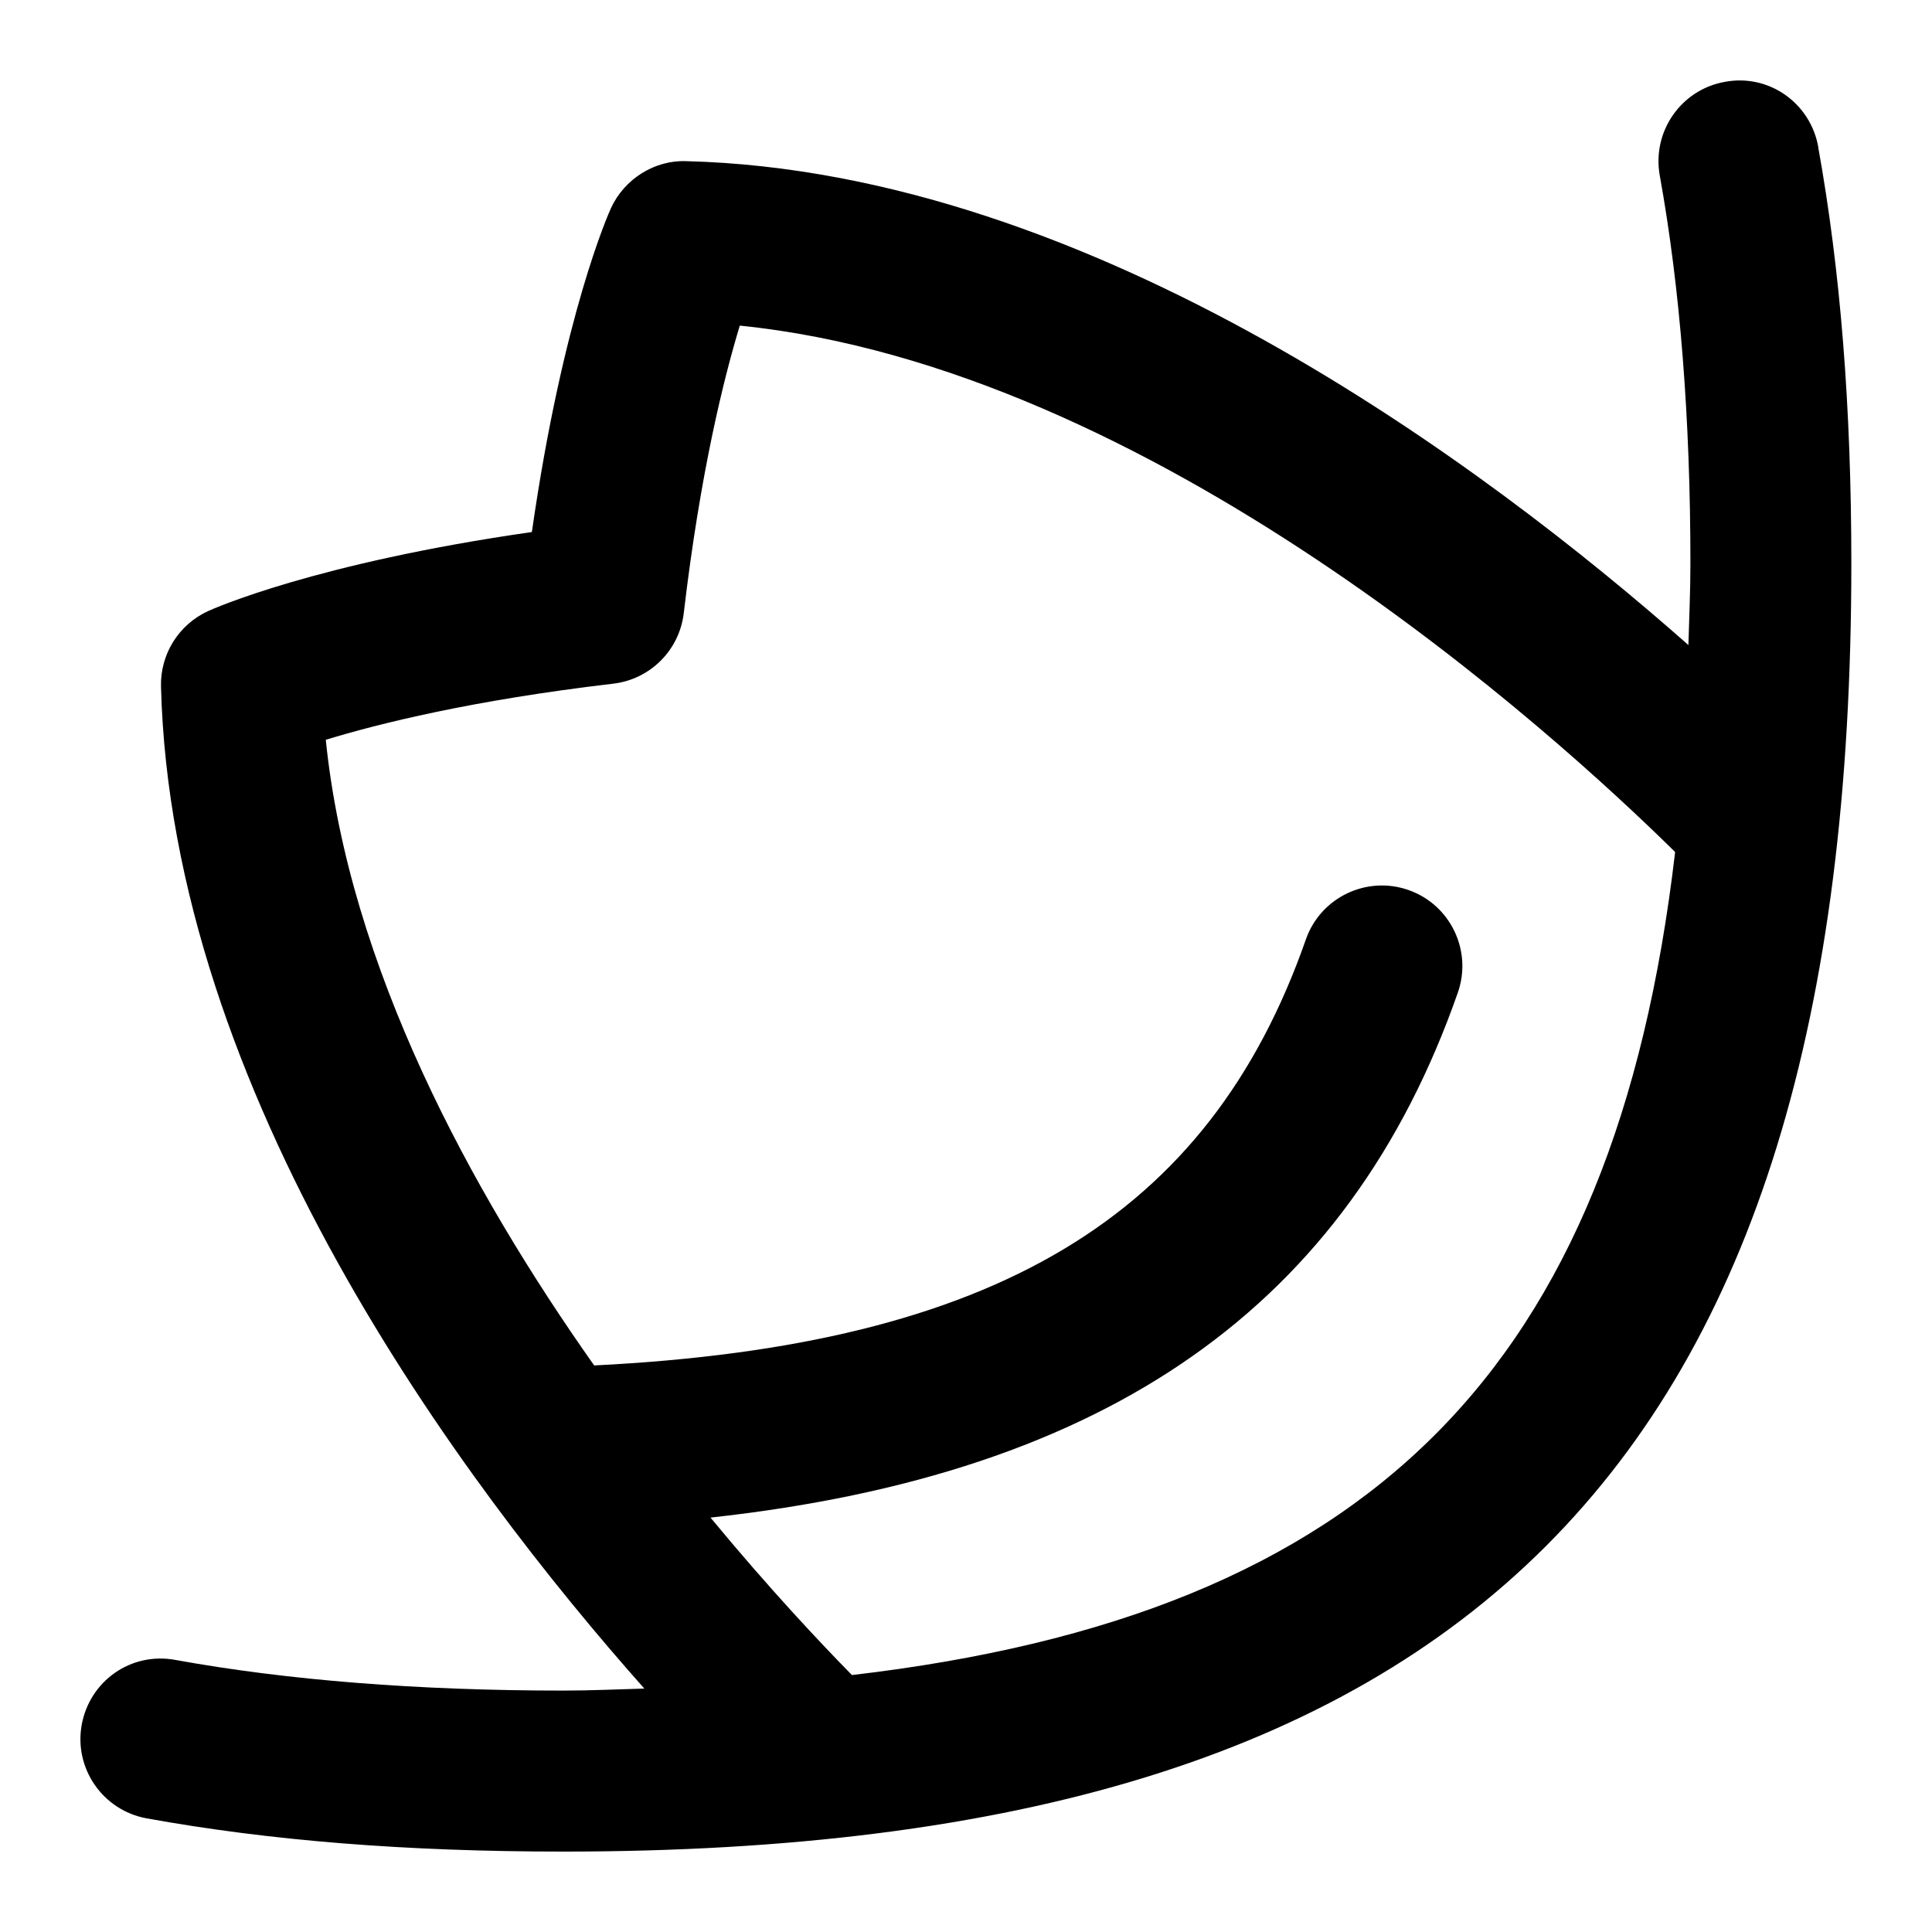 <svg id="Layer_1" viewBox="0 0 24 24" xmlns="http://www.w3.org/2000/svg" data-name="Layer 1"><path d="m22.587 1.823c-.099-.543-.612-.91-1.162-.806-.544.098-.904.618-.807 1.162.253 1.398.381 3.02.381 4.822 0 .351-.016.676-.025 1.012-2.509-2.217-7.399-5.883-12.449-6.011-.389-.016-.768.219-.935.583-.026.057-.596 1.324-.983 4.024-2.7.387-3.967.957-4.024.983-.363.167-.593.535-.583.935.128 5.047 3.719 9.875 6.004 12.449-.334.009-.656.025-1.005.025-1.805 0-3.427-.128-4.821-.381-.553-.102-1.064.263-1.163.806-.098.543.263 1.063.806 1.162 1.533.278 3.227.413 5.178.413 11.214 0 15.999-4.785 15.999-15.999 0-1.948-.135-3.641-.412-5.177zm-12.003 18.986c-.387-.394-1.024-1.069-1.758-1.957 4.95-.541 7.925-2.637 9.284-6.522.182-.521-.093-1.092-.614-1.274s-1.092.093-1.274.614c-1.207 3.451-3.867 5.045-8.841 5.292-1.538-2.179-3.047-4.958-3.334-7.772.653-.2 1.824-.492 3.57-.697.46-.054.823-.416.877-.877.205-1.747.498-2.919.696-3.571 5.13.519 10.113 5.054 11.619 6.539-.751 6.426-3.798 9.473-10.224 10.224z"/></svg>